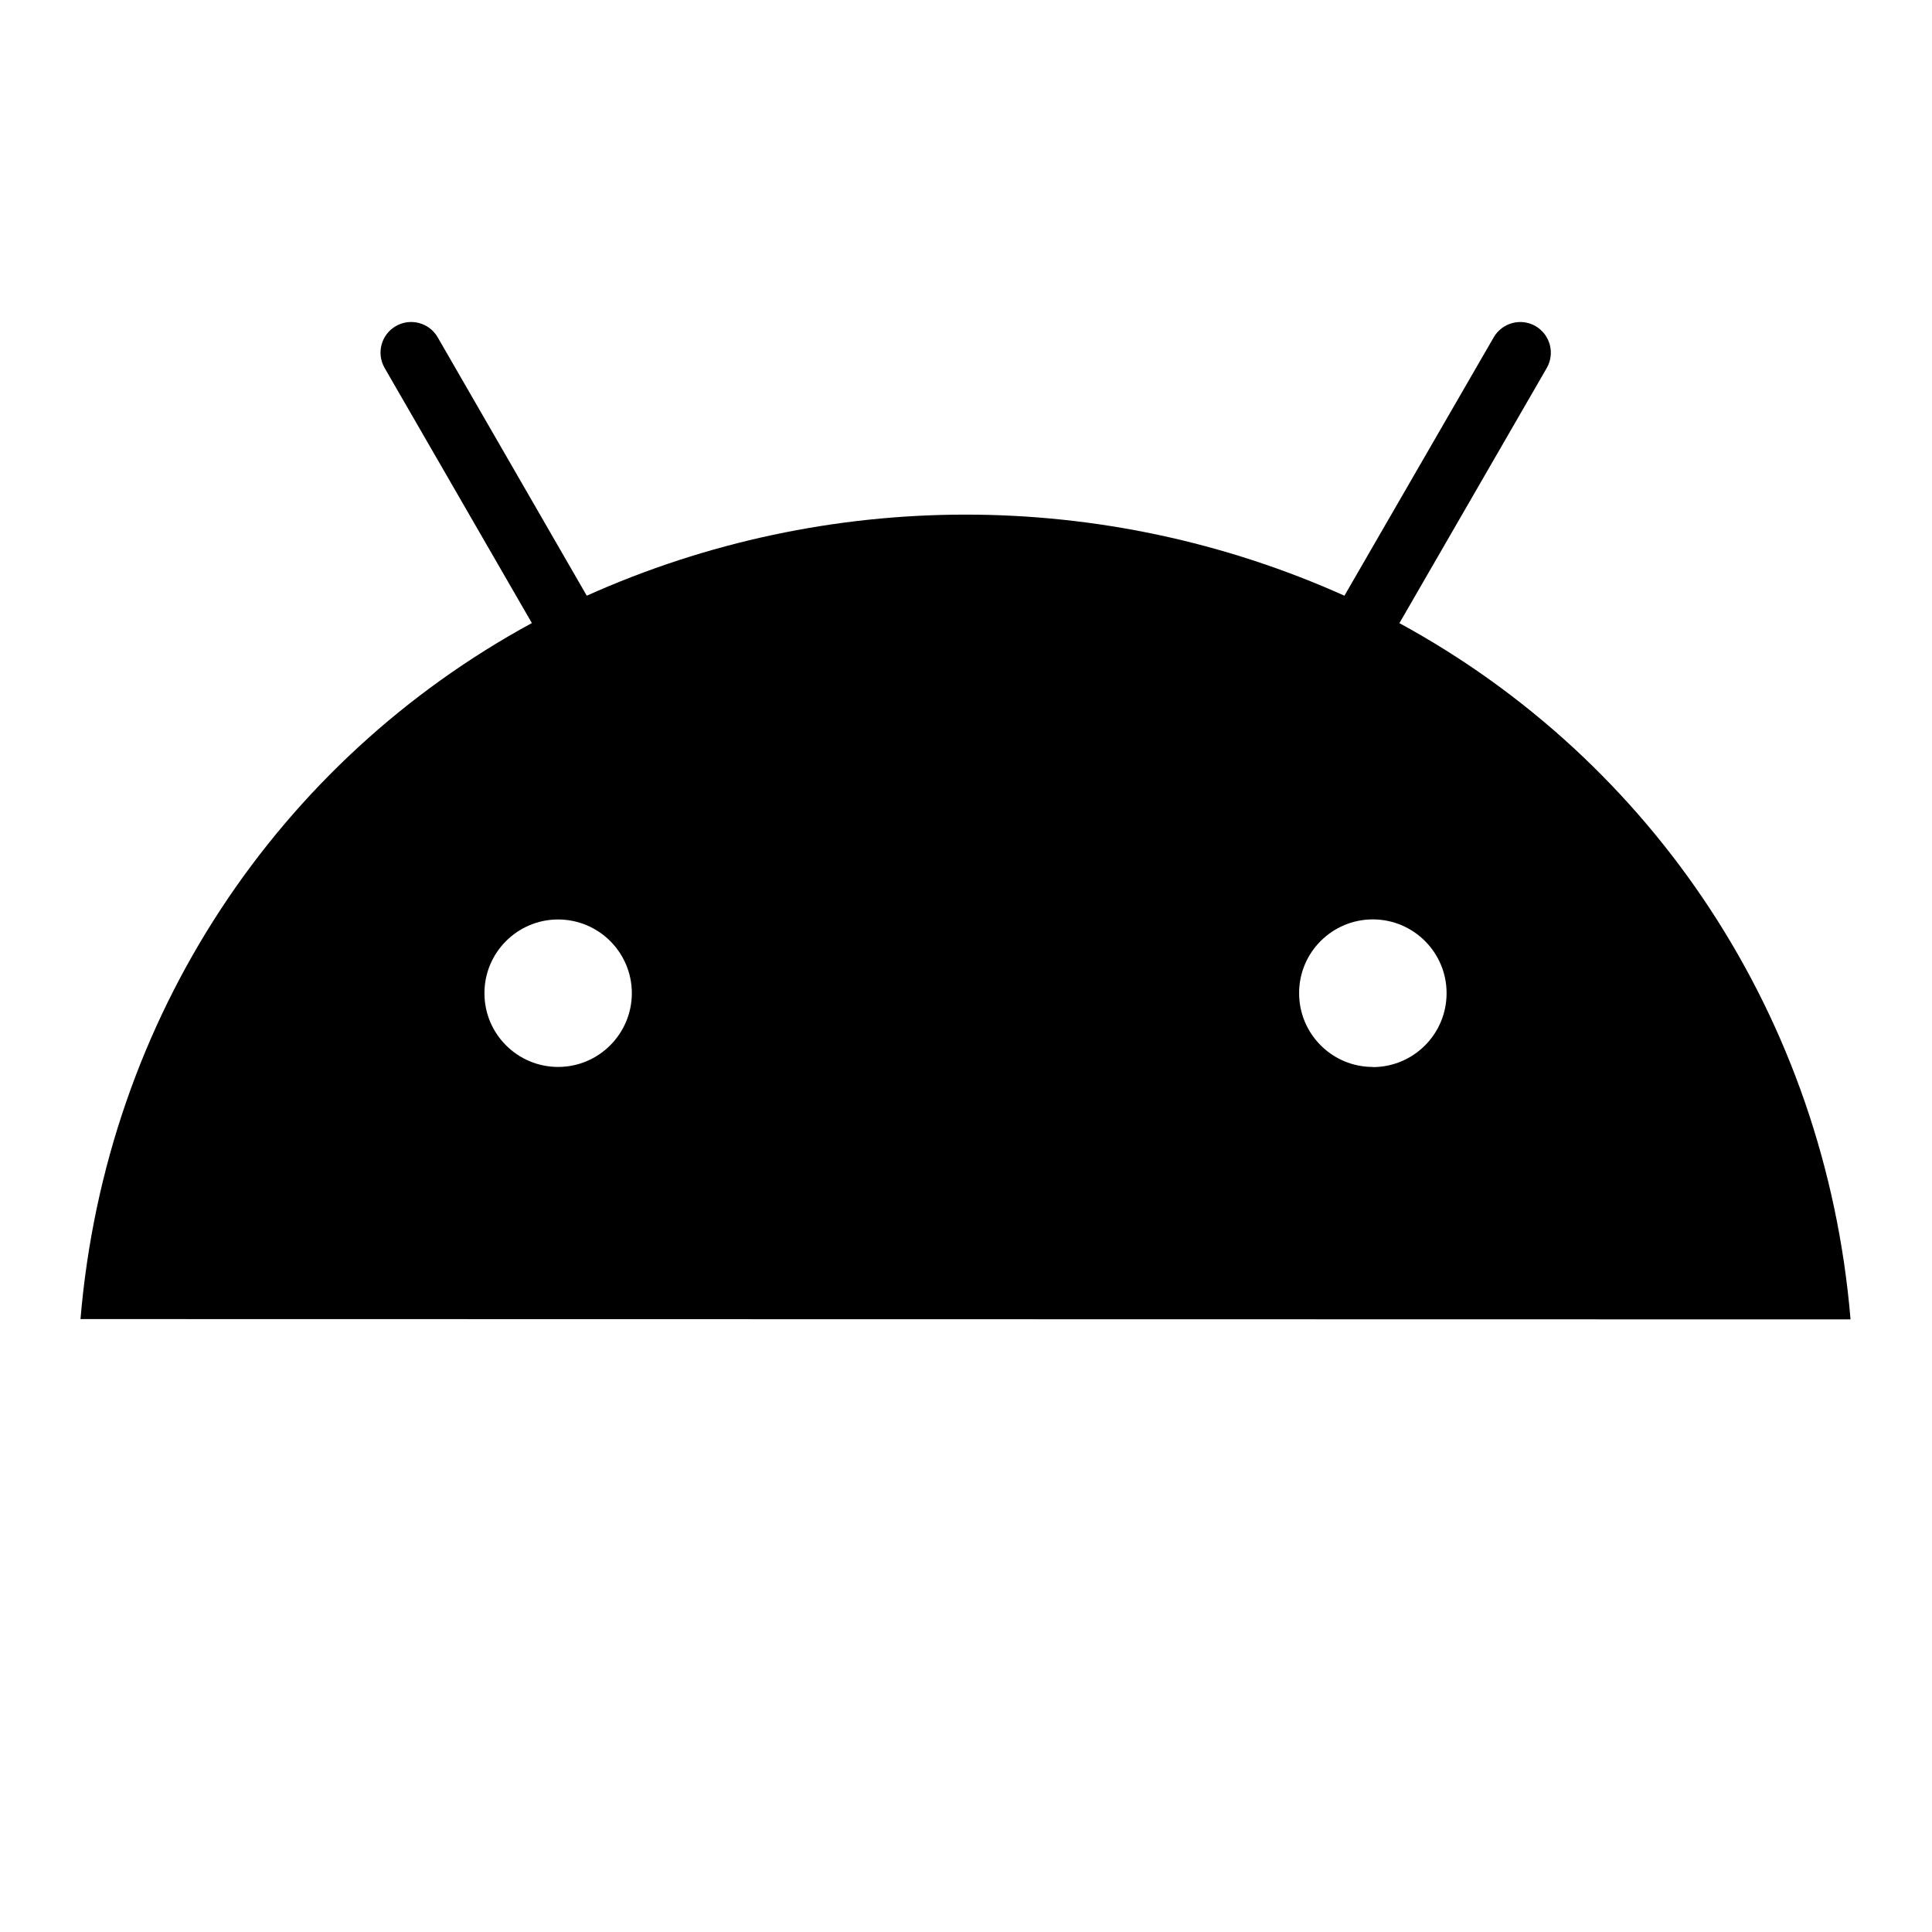 <svg width="24" height="24" viewBox="0 0 24 24" xmlns="http://www.w3.org/2000/svg">
<path fill-rule="evenodd" clip-rule="evenodd" d="M17.054 13.254C16.548 13.254 16.138 12.844 16.138 12.338C16.137 11.832 16.547 11.422 17.053 11.421C17.559 11.421 17.97 11.831 17.97 12.337V12.338C17.97 12.844 17.561 13.255 17.054 13.256V13.254ZM6.934 13.254C6.429 13.254 6.018 12.845 6.018 12.339C6.017 11.833 6.427 11.423 6.932 11.422C7.438 11.422 7.848 11.831 7.849 12.337V12.338C7.848 12.843 7.439 13.253 6.934 13.254ZM17.384 7.741L19.214 4.572C19.319 4.389 19.257 4.157 19.075 4.051C18.893 3.946 18.66 4.009 18.555 4.191L16.701 7.4C13.708 6.057 10.283 6.057 7.289 7.4L5.437 4.19C5.332 4.008 5.099 3.946 4.917 4.051C4.735 4.156 4.673 4.389 4.778 4.571L6.607 7.74C3.465 9.447 1.315 12.627 1 16.386L22.988 16.39C22.674 12.631 20.525 9.45 17.384 7.741Z"/>
</svg>